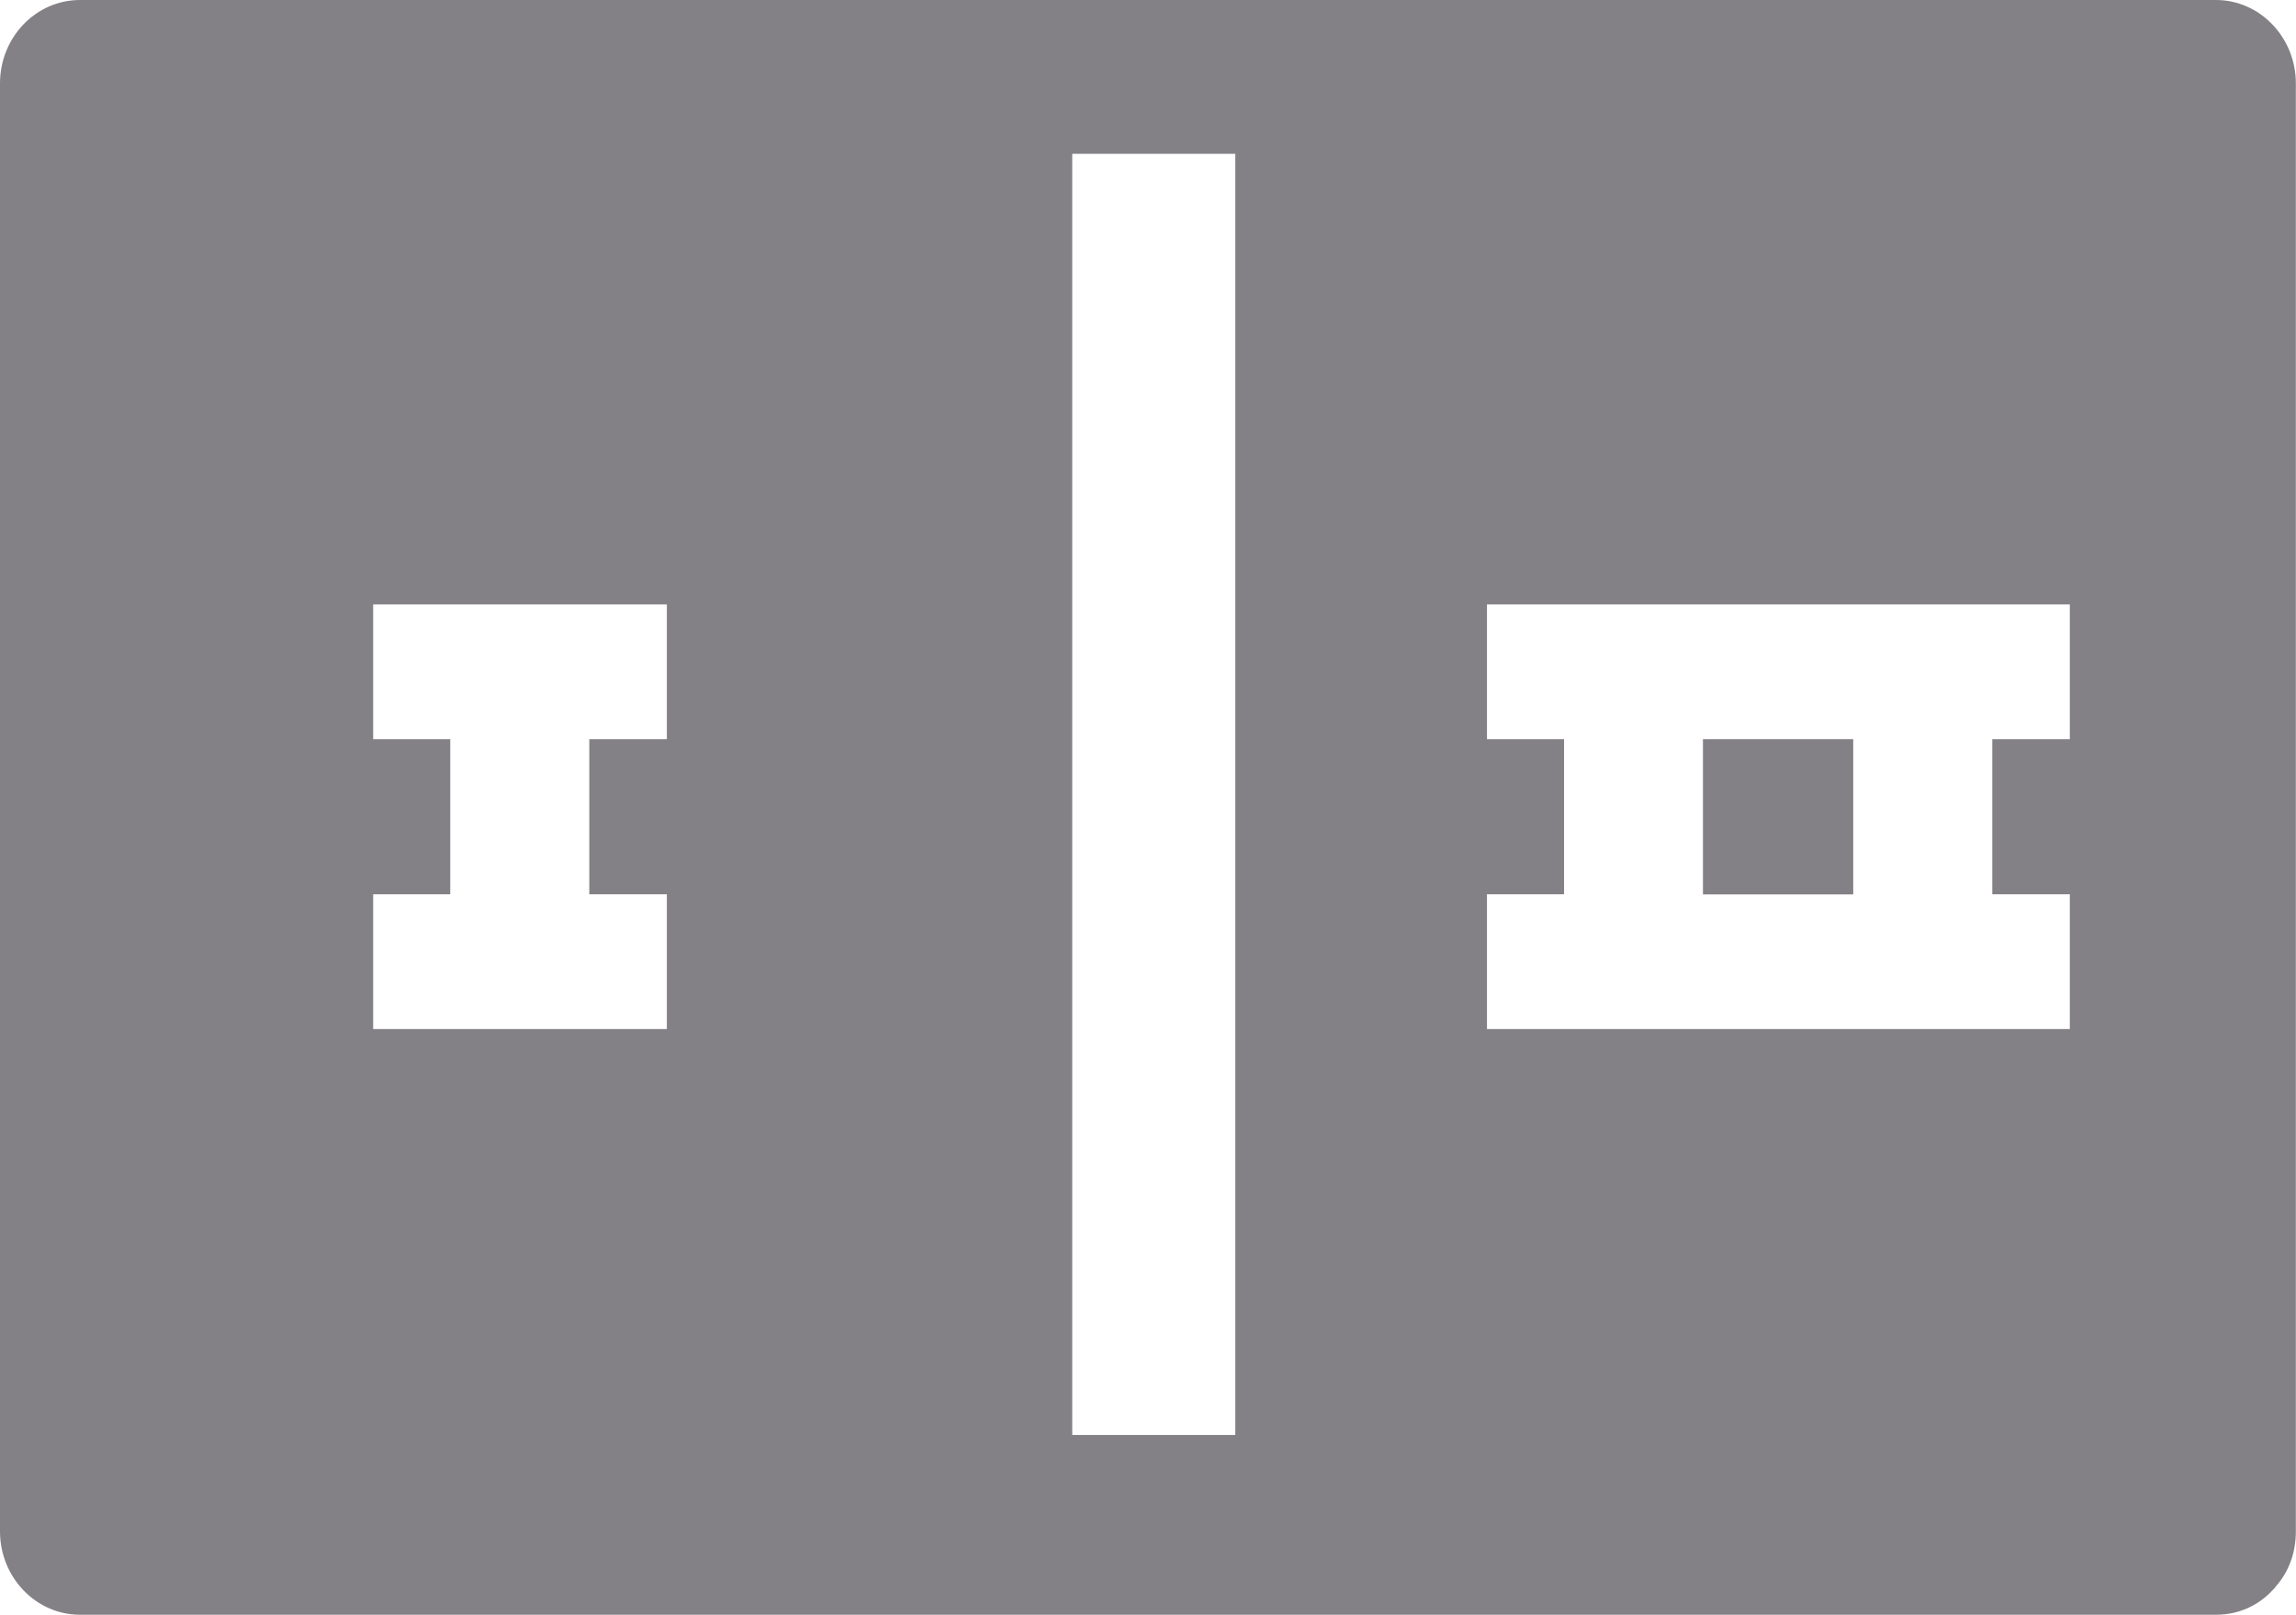 <?xml version="1.0" encoding="UTF-8"?>
<svg id="Camada_2" data-name="Camada 2" xmlns="http://www.w3.org/2000/svg" viewBox="0 0 153.08 107.69">
  <defs>
    <style>
      .cls-1 {
        fill: #848186;
        stroke-width: 0px;
      }
    </style>
  </defs>
  <g id="Camada_1-2" data-name="Camada 1">
    <g>
      <polygon class="cls-1" points="118.42 49.3 113.54 49.3 113.54 59.65 118.42 59.65 118.71 59.65 123.56 59.65 123.56 49.3 118.71 49.3 118.42 49.3"/>
      <path class="cls-1" d="M147.75,0H5.33C2.39,0,0,2.49,0,5.56v96.57c0,3.06,2.39,5.56,5.33,5.56h142.42c1.46,0,2.79-.58,3.76-1.63l.14-.14.07-.1c.89-1,1.35-2.27,1.35-3.69V5.56c0-3.06-2.39-5.56-5.33-5.56ZM44.46,49.3h-5.17v10.34h5.17v8.99h-19.58v-8.99h5.14v-10.34h-5.14v-8.99h19.58v8.99ZM82.36,95.7h-10.87V10.26h10.87v85.44ZM138,49.3h-5.17v10.34h5.17v8.99h-38.86v-8.99h5.14v-10.34h-5.14v-8.99h38.86v8.99Z"/>
    </g>
  </g>
</svg>